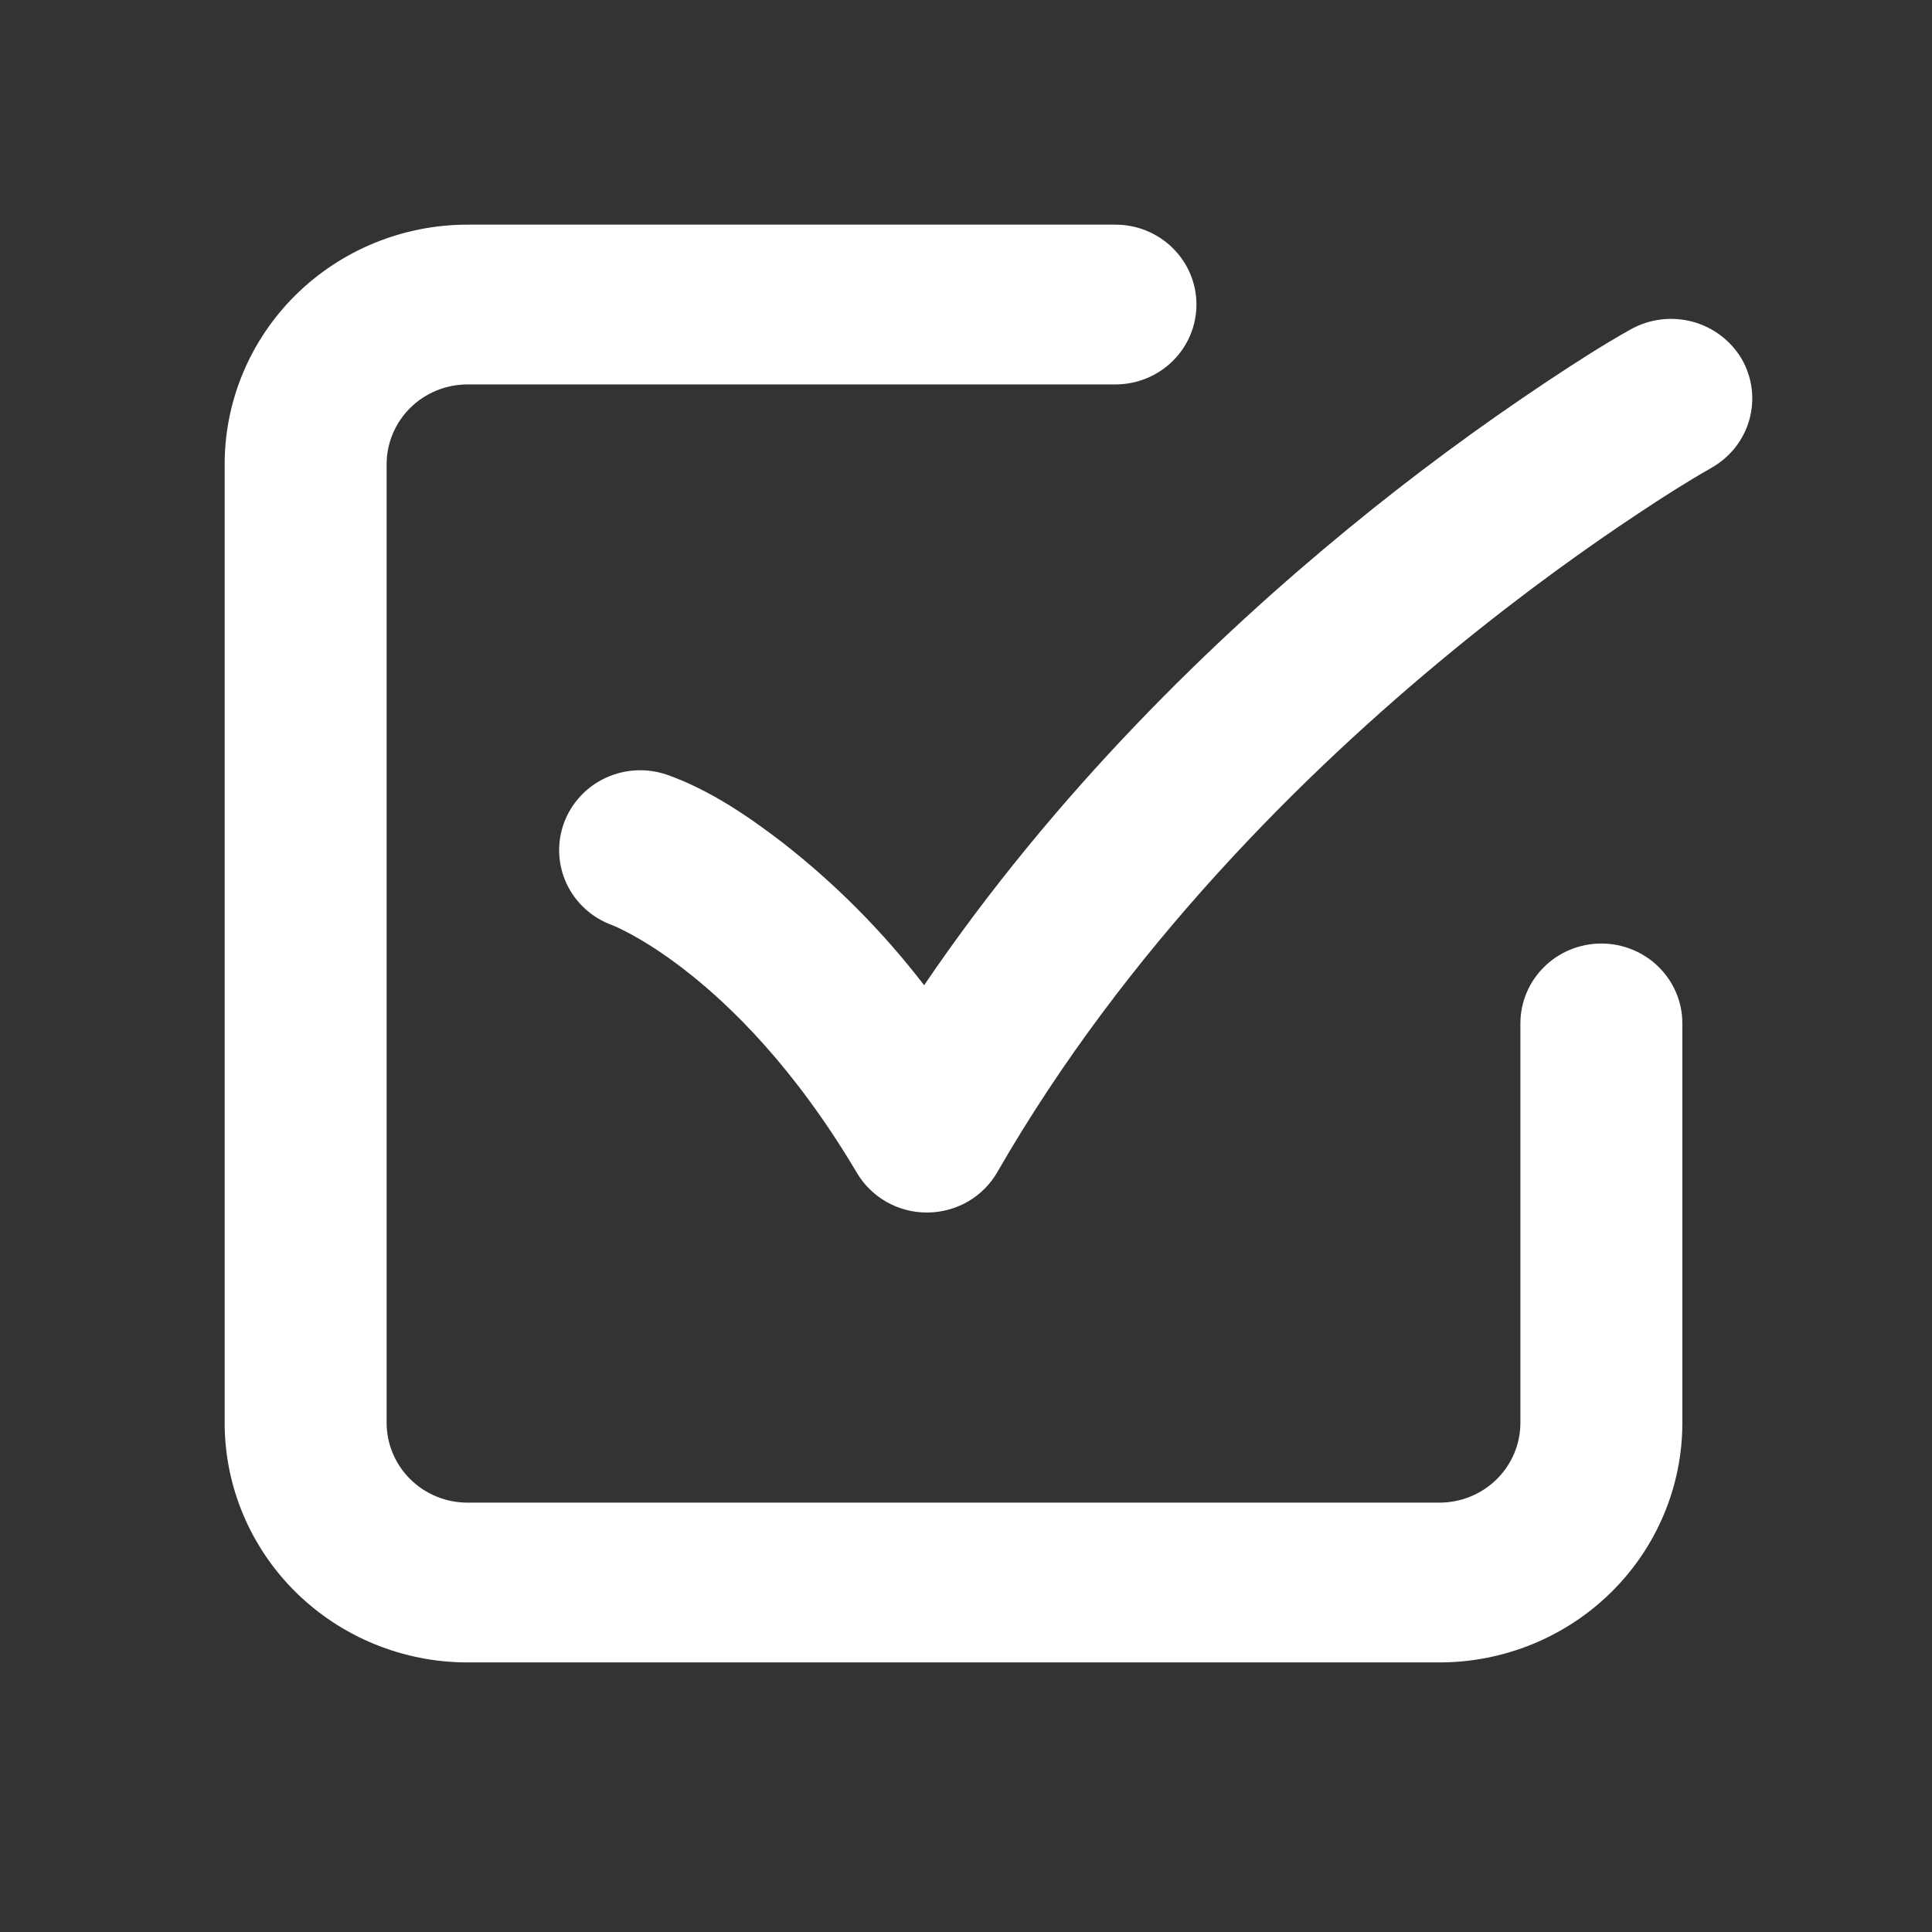 <svg width="43" height="43" viewBox="0 0 43 43" fill="none" xmlns="http://www.w3.org/2000/svg">
<rect x="0" y="0" width="43" height="43" fill="#333333" stroke="none"/>
<g clip-path="url(#clip0_28_118)">
<path fill-rule="evenodd" clip-rule="evenodd" d="M10.407 5C8.973 5 7.598 5.562 6.584 6.562C5.57 7.562 5 8.919 5 10.333V31.667C5 33.081 5.57 34.438 6.584 35.438C7.598 36.438 8.973 37 10.407 37H32.036C33.471 37 34.846 36.438 35.86 35.438C36.874 34.438 37.444 33.081 37.444 31.667V22.778C37.444 22.306 37.254 21.854 36.916 21.521C36.578 21.187 36.119 21 35.641 21C35.163 21 34.705 21.187 34.367 21.521C34.029 21.854 33.839 22.306 33.839 22.778V31.667C33.839 32.138 33.649 32.59 33.311 32.924C32.973 33.257 32.514 33.444 32.036 33.444H10.407C9.929 33.444 9.471 33.257 9.133 32.924C8.795 32.59 8.605 32.138 8.605 31.667V10.333C8.605 9.862 8.795 9.41 9.133 9.076C9.471 8.743 9.929 8.556 10.407 8.556H24.827C25.305 8.556 25.763 8.368 26.101 8.035C26.439 7.701 26.629 7.249 26.629 6.778C26.629 6.306 26.439 5.854 26.101 5.521C25.763 5.187 25.305 5 24.827 5H10.407ZM38.089 10.413C38.504 10.18 38.809 9.794 38.935 9.34C39.062 8.885 39.001 8.4 38.765 7.99C38.525 7.584 38.133 7.286 37.674 7.161C37.214 7.037 36.723 7.095 36.306 7.324C35.67 7.679 35.056 8.077 34.45 8.479C32.915 9.499 31.433 10.595 30.011 11.763C27.051 14.191 23.497 17.612 20.568 21.928C19.659 20.744 18.602 19.678 17.421 18.756C16.651 18.164 15.795 17.583 14.87 17.252C14.421 17.09 13.924 17.11 13.49 17.308C13.056 17.506 12.72 17.867 12.555 18.309C12.39 18.752 12.411 19.241 12.611 19.669C12.812 20.097 13.178 20.429 13.626 20.591C13.671 20.609 14.293 20.858 15.205 21.56C16.247 22.36 17.686 23.763 19.073 26.106C19.233 26.375 19.462 26.599 19.737 26.754C20.012 26.909 20.324 26.989 20.64 26.987C20.957 26.985 21.268 26.901 21.541 26.744C21.814 26.586 22.041 26.36 22.197 26.088C25.052 21.126 29.023 17.199 32.316 14.497C33.956 13.151 35.416 12.122 36.458 11.432C36.989 11.078 37.53 10.732 38.087 10.415L38.089 10.413Z" fill="white"/>
</g>
<defs>
<clipPath id="clip0_28_118">
<rect width="43" height="43" fill="white"/>
</clipPath>
</defs>
</svg>
